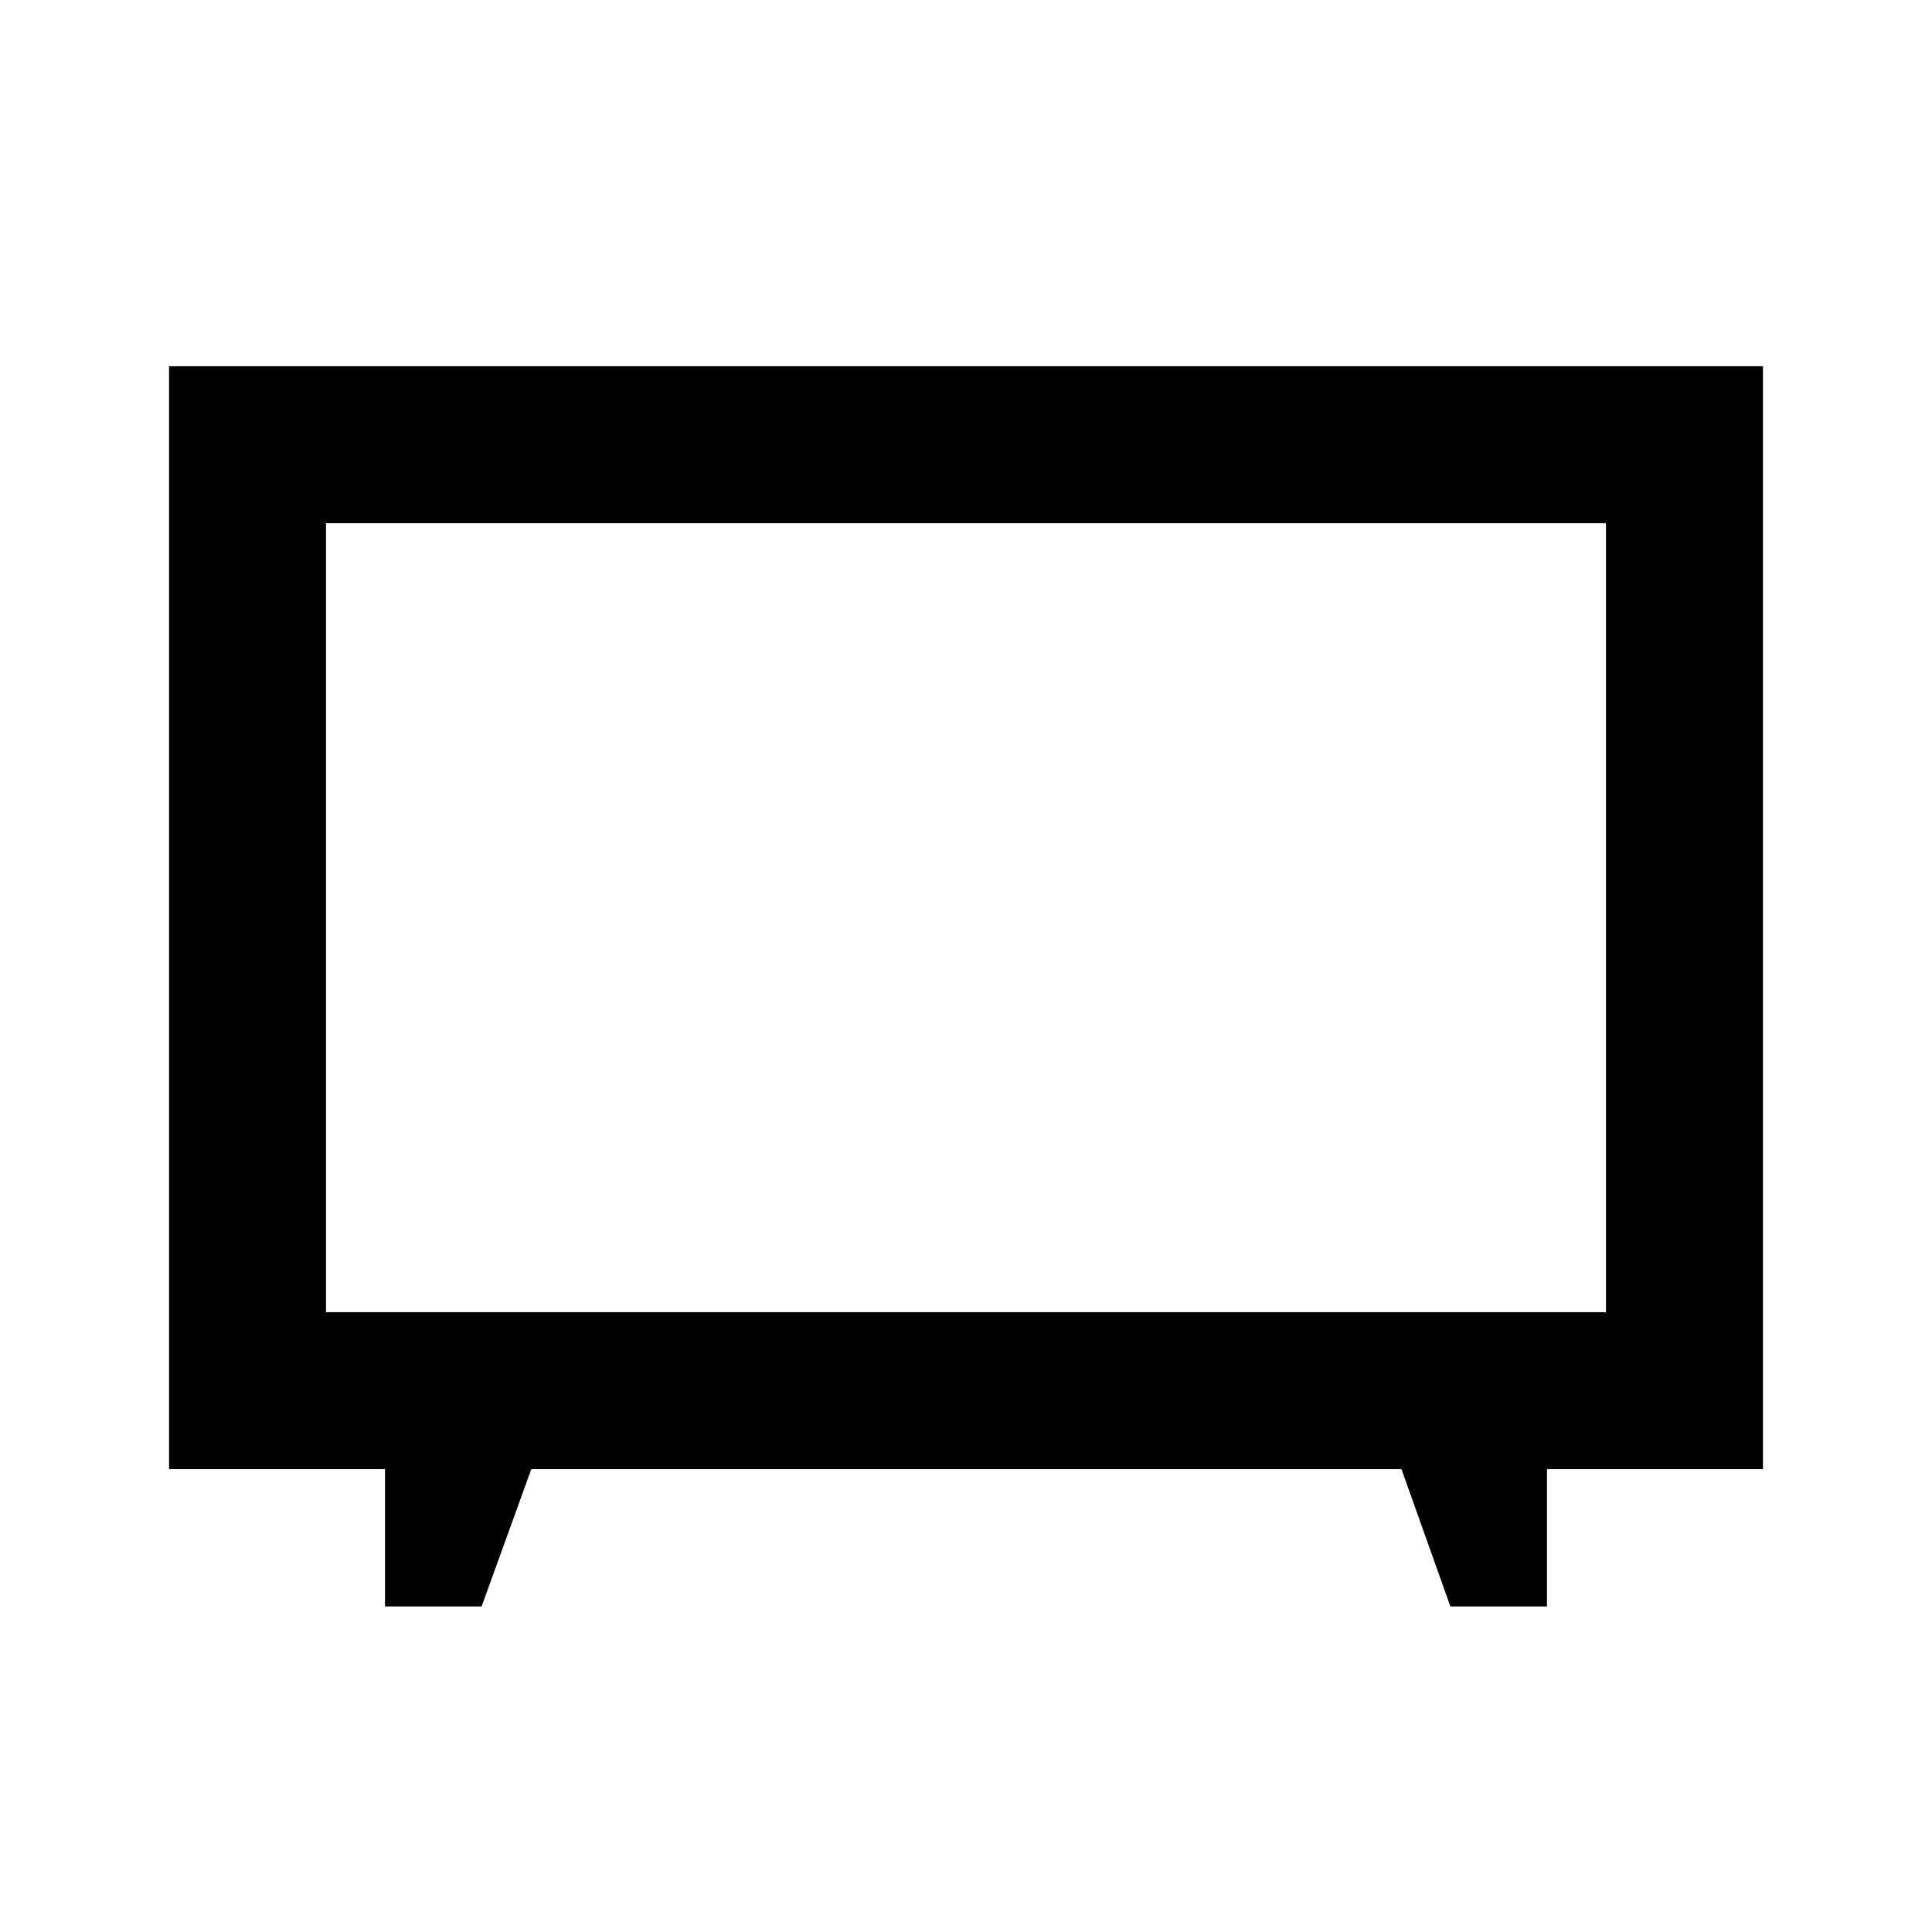 <svg xmlns="http://www.w3.org/2000/svg" height="20" viewBox="0 -960 960 960" width="20"><path d="M191.31-161.77V-230H84v-548h792v548H768.69v68.23h-48L696.38-230H264l-24.69 68.23h-48ZM162-308h636v-392H162v392Zm318-196Z"/></svg>